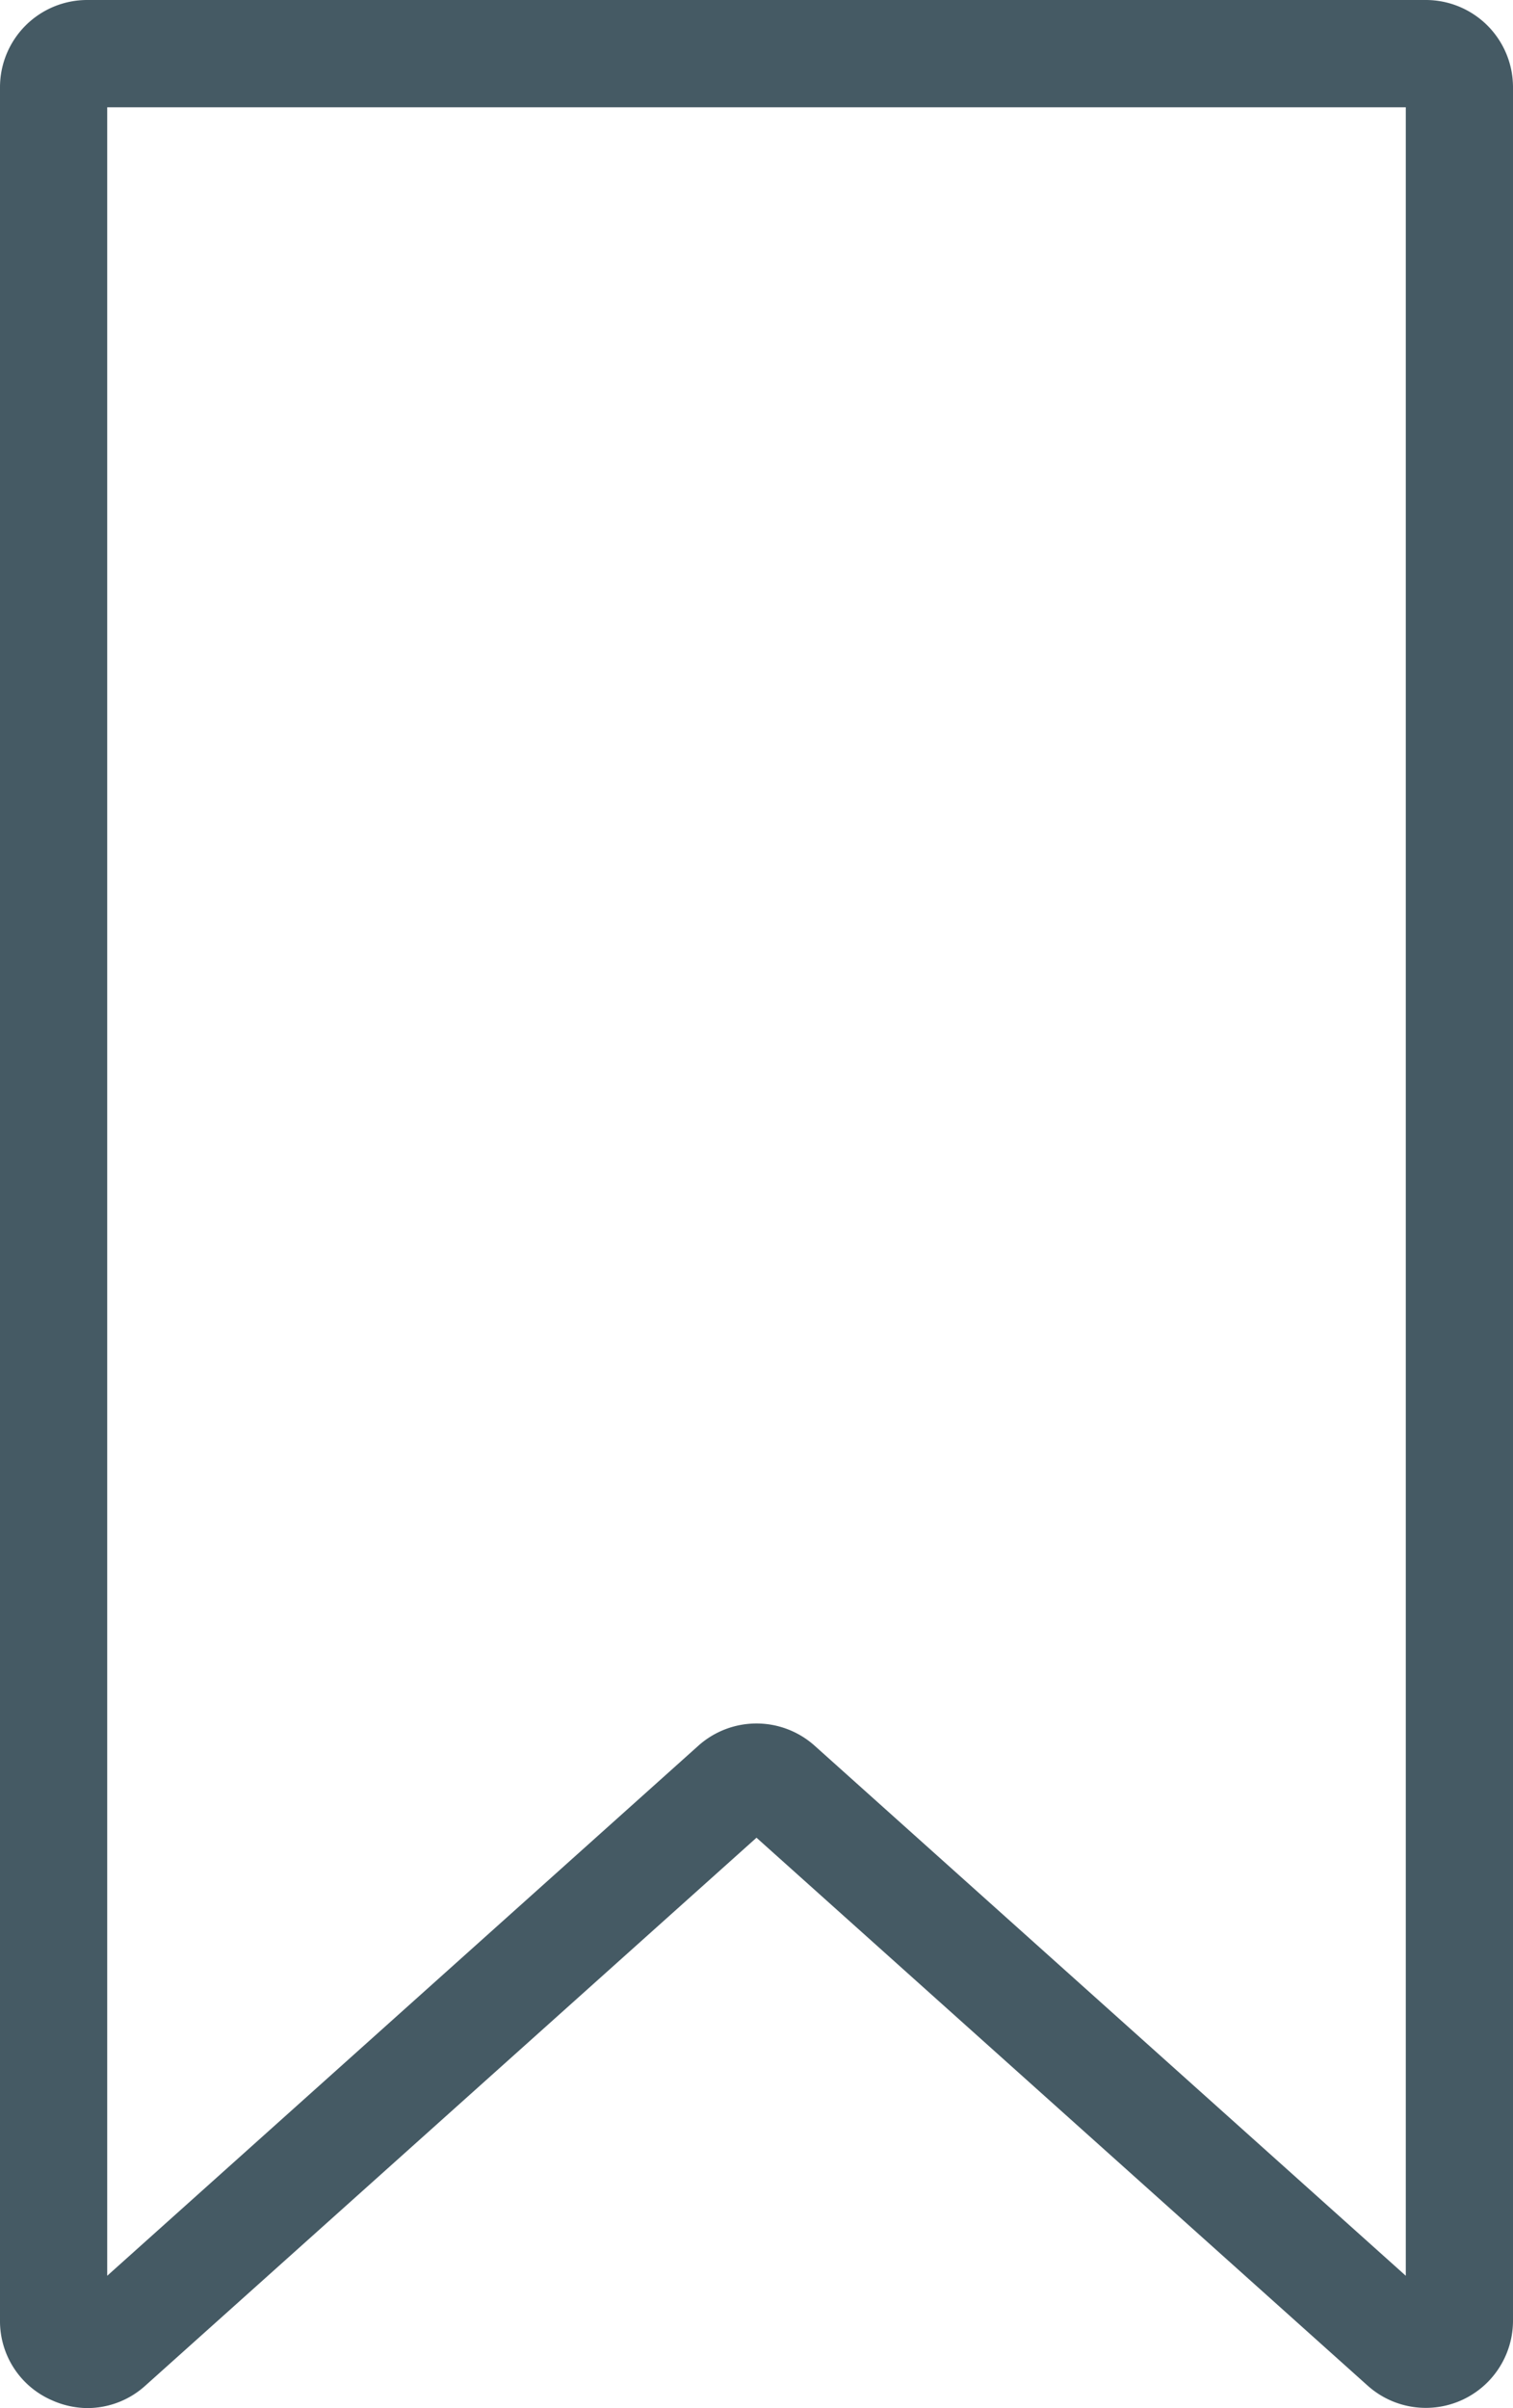 <svg xmlns="http://www.w3.org/2000/svg" viewBox="0 0 42.34 67.34"><defs><style>.cls-1{fill:#455a64;}</style></defs><title>Bookmark</title><g id="Layer_2" data-name="Layer 2"><g id="Layer_8" data-name="Layer 8"><path class="cls-1" d="M2.45,67.34a2.46,2.46,0,0,1-1-.22A2.41,2.41,0,0,1,0,64.89V2.44A2.44,2.44,0,0,1,2.44,0H39.9a2.44,2.44,0,0,1,2.44,2.44V64.89a2.44,2.44,0,0,1-4.07,1.82L21.17,51.39,4.07,66.71A2.42,2.42,0,0,1,2.45,67.34Zm37.83-2.86h0ZM3,3V63.64L19.54,48.82a2.44,2.44,0,0,1,3.26,0L39.34,63.64V3Z"/></g></g></svg>